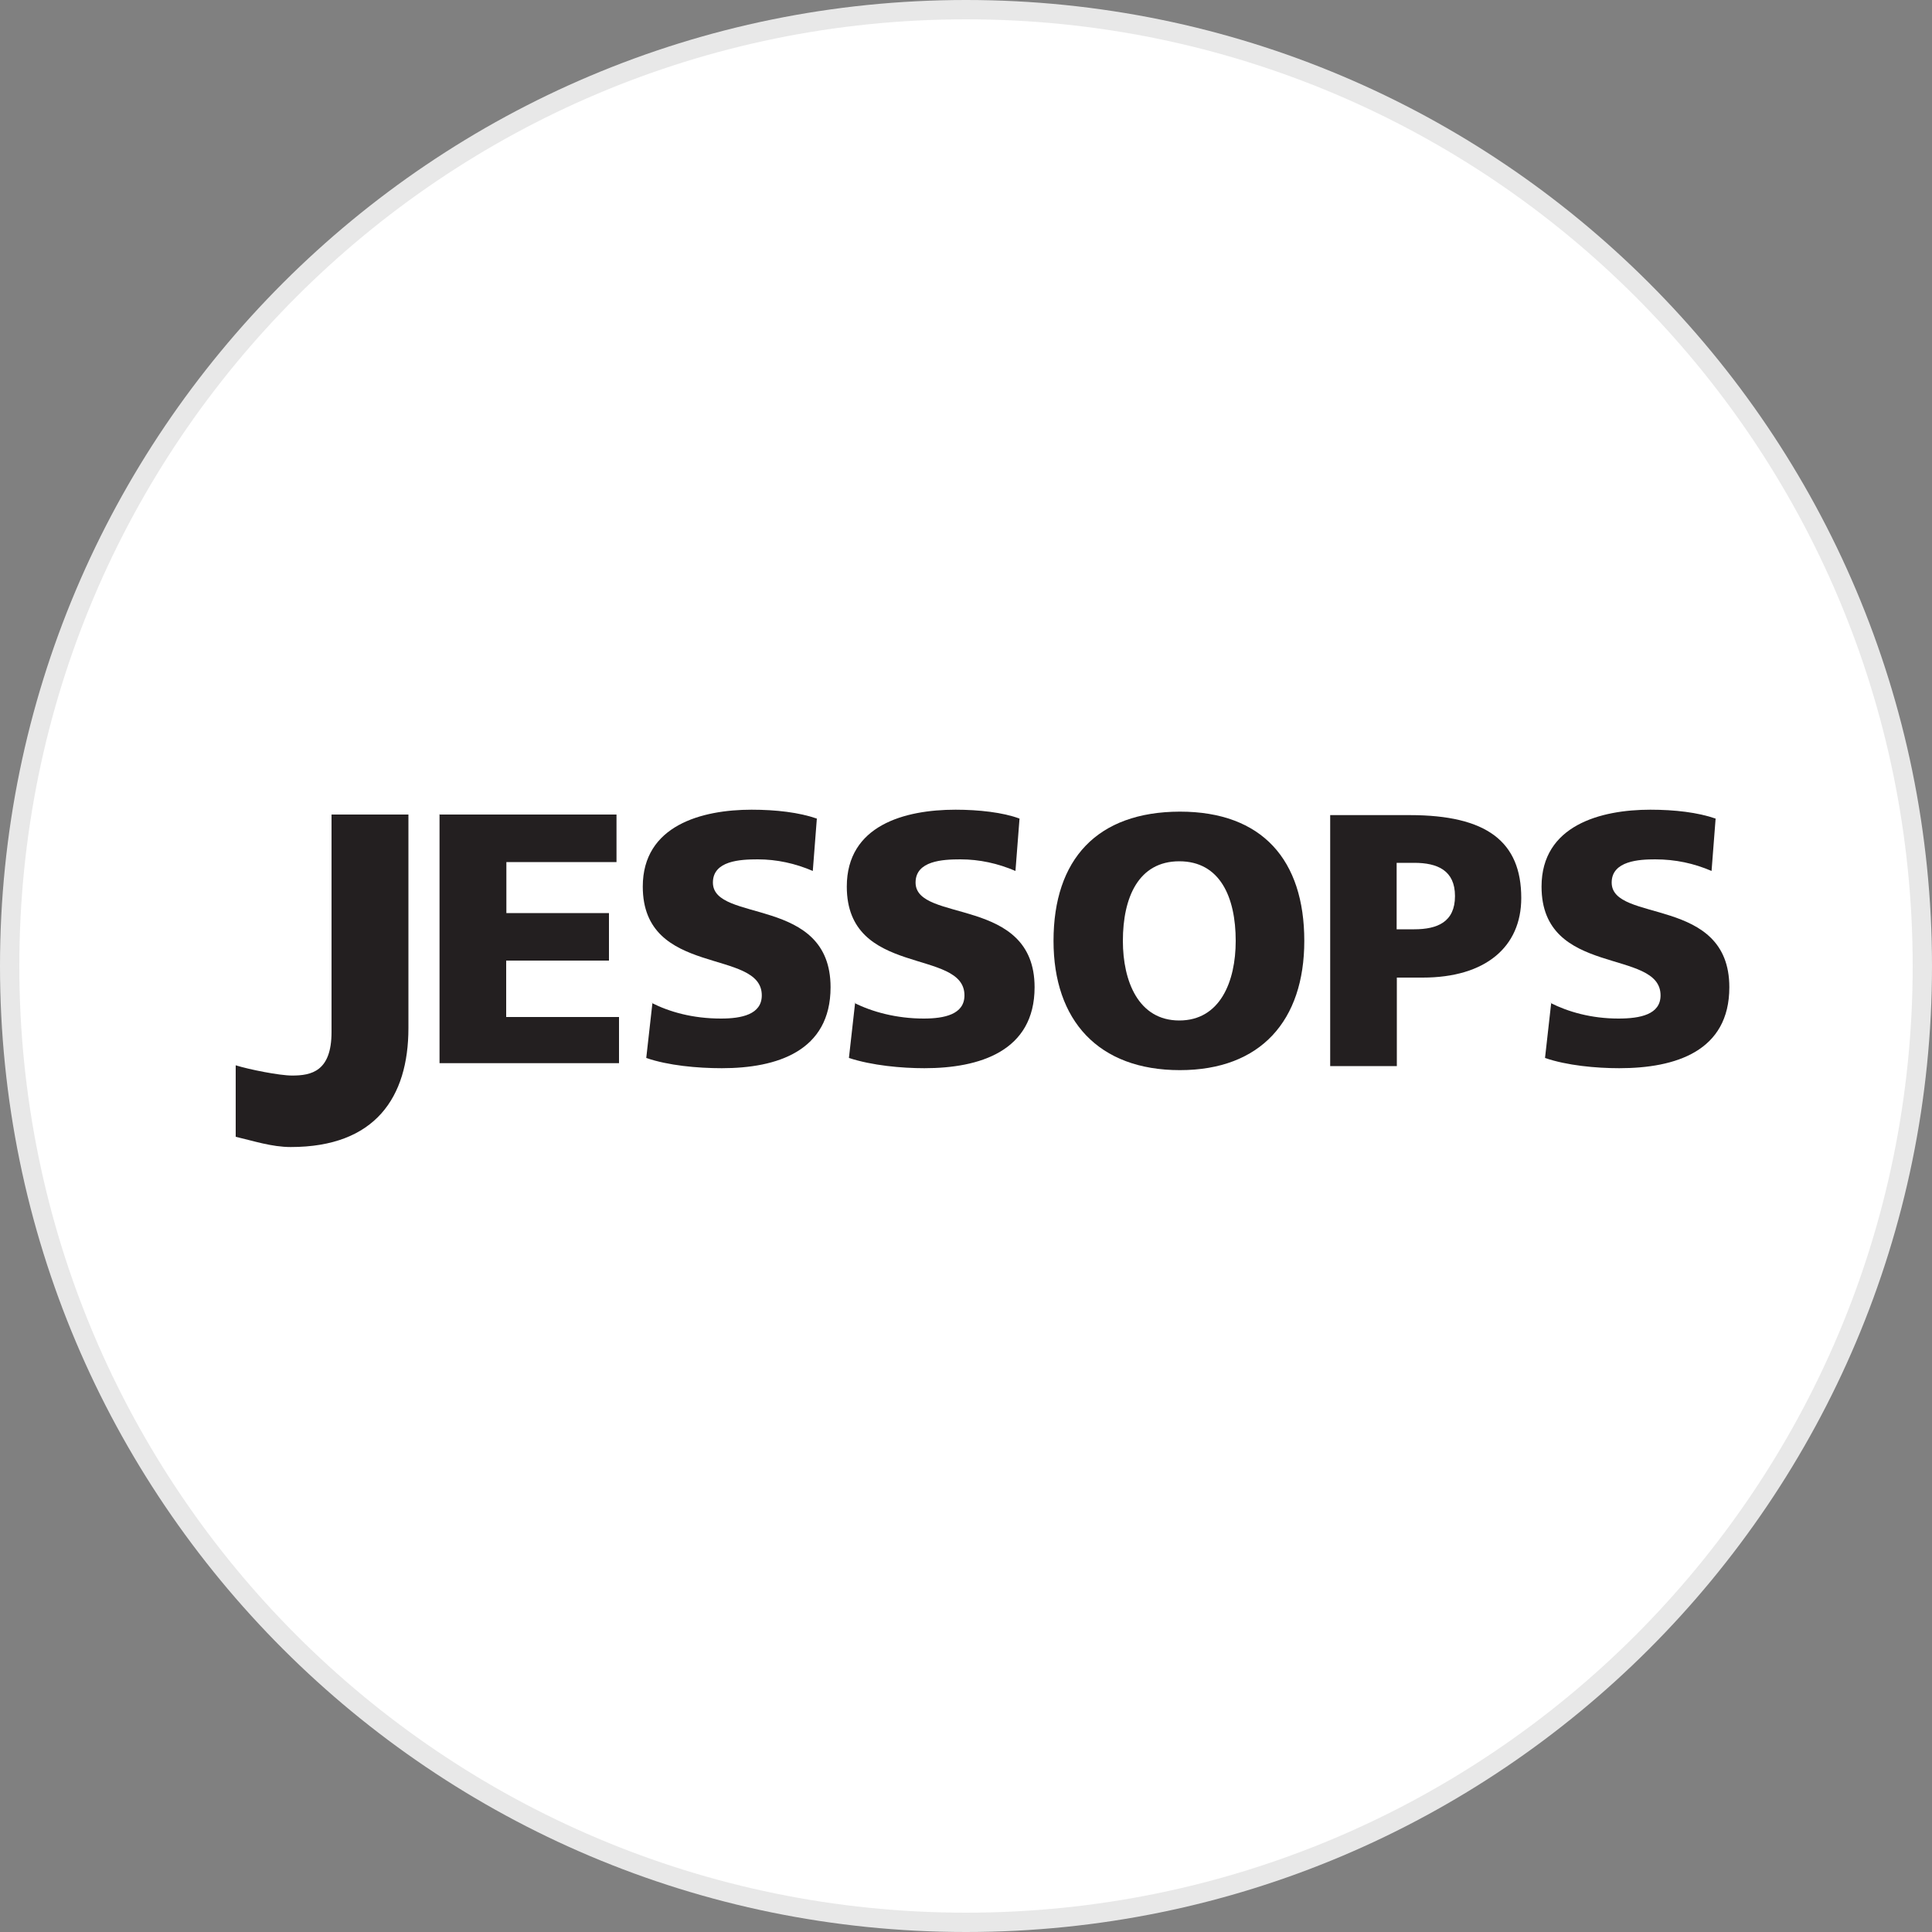 <?xml version="1.0" encoding="utf-8"?>
<svg version="1.1" id="Layer_1" xmlns="http://www.w3.org/2000/svg" xmlns:xlink="http://www.w3.org/1999/xlink" x="0px" y="0px"
	width="100px" height="100px" viewBox="0 0 100 100" style="enable-background:new 0 0 100 100;" xml:space="preserve">
<rect x="0" y="0" width="100" height="100" fill="#808080" stroke="none"/>
<g>
	<path style="fill:#E8E8E8;" d="M50,0c27.61,0,50,22.39,50,50s-22.39,50-50,50S0,77.61,0,50S22.39,0,50,0"/>
	<path style="fill:#FFFFFF;" d="M50,1c27.06,0,49,21.94,49,49S77.06,99,50,99S1,77.06,1,50S22.94,1,50,1"/>
	<g>
		<title>Layer 1</title>
		<g id="svg_9">
			<path id="svg_2" style="fill:#231F20;" d="M12.2,55.14c0.67,0.21,2.25,0.53,2.92,0.53c0.99,0,2.04-0.21,2.04-2.25V42.16h3.98
				v11.05c0,3.59-1.72,6.16-6.09,6.16c-0.99,0-1.94-0.32-2.85-0.53V55.14"/>
			<path id="svg_3" style="fill:#231F20;" d="M22.76,42.16h9.15v2.46h-5.7v2.64h5.31v2.46H26.2v2.92h5.84v2.39h-9.29V42.12"/>
			<path id="svg_4" style="fill:#231F20;" d="M33.73,51.91c0.91,0.46,2.11,0.81,3.59,0.81c1.06,0,2.11-0.21,2.11-1.2
				c0-2.46-6.16-0.91-6.16-5.63c0-3.17,3.06-3.98,5.63-3.98c1.27,0,2.46,0.14,3.38,0.46l-0.21,2.71c-0.91-0.39-1.86-0.6-2.85-0.6
				c-0.91,0-2.32,0.07-2.32,1.2c0,2.11,6.09,0.67,6.09,5.42c0,3.31-2.78,4.19-5.63,4.19c-1.27,0-2.78-0.14-3.91-0.53l0.32-2.85"/>
			<path id="svg_5" style="fill:#231F20;" d="M44.22,51.91c0.91,0.46,2.18,0.81,3.59,0.81c1.06,0,2.11-0.21,2.11-1.2
				c0-2.46-6.09-0.91-6.09-5.63c0-3.17,2.99-3.98,5.63-3.98c1.2,0,2.46,0.14,3.31,0.46l-0.21,2.71c-0.91-0.39-1.86-0.6-2.85-0.6
				c-0.91,0-2.32,0.07-2.32,1.2c0,2.11,6.16,0.67,6.16,5.42c0,3.31-2.85,4.19-5.7,4.19c-1.2,0-2.71-0.14-3.91-0.53l0.32-2.85"/>
			<path id="svg_6" style="fill:#231F20;" d="M80.25,51.91c0.91,0.46,2.11,0.81,3.52,0.81c1.13,0,2.18-0.21,2.18-1.2
				c0-2.46-6.16-0.91-6.16-5.63c0-3.17,3.06-3.98,5.63-3.98c1.27,0,2.46,0.14,3.38,0.46l-0.21,2.71c-0.91-0.39-1.86-0.6-2.92-0.6
				c-0.81,0-2.25,0.07-2.25,1.2c0,2.11,6.09,0.67,6.09,5.42c0,3.31-2.78,4.19-5.7,4.19c-1.2,0-2.71-0.14-3.84-0.53l0.32-2.85"/>
			<path id="svg_7" style="fill:#231F20;" d="M58.12,48.7c0-2.25,0.81-4.12,2.92-4.12c2.11,0,2.92,1.86,2.92,4.12
				c0,2.11-0.81,4.12-2.92,4.12C58.92,52.82,58.12,50.78,58.12,48.7z M54.53,48.7c0,4.12,2.32,6.69,6.54,6.69
				c4.19,0,6.44-2.57,6.44-6.69c0-4.19-2.18-6.69-6.44-6.69C56.78,42.02,54.53,44.48,54.53,48.7"/>
			<path id="svg_8" style="fill:#231F20;" d="M72.29,44.66h0.91c1.2,0,2.11,0.39,2.11,1.72c0,1.34-0.91,1.72-2.11,1.72h-0.91V44.66z
				 M68.85,55.18h3.45V50.6h1.34c3.24,0,5.1-1.58,5.1-4.12c0-2.92-1.79-4.29-5.77-4.29h-4.12V55.18"/>
		</g>
	</g>
</g>
</svg>
